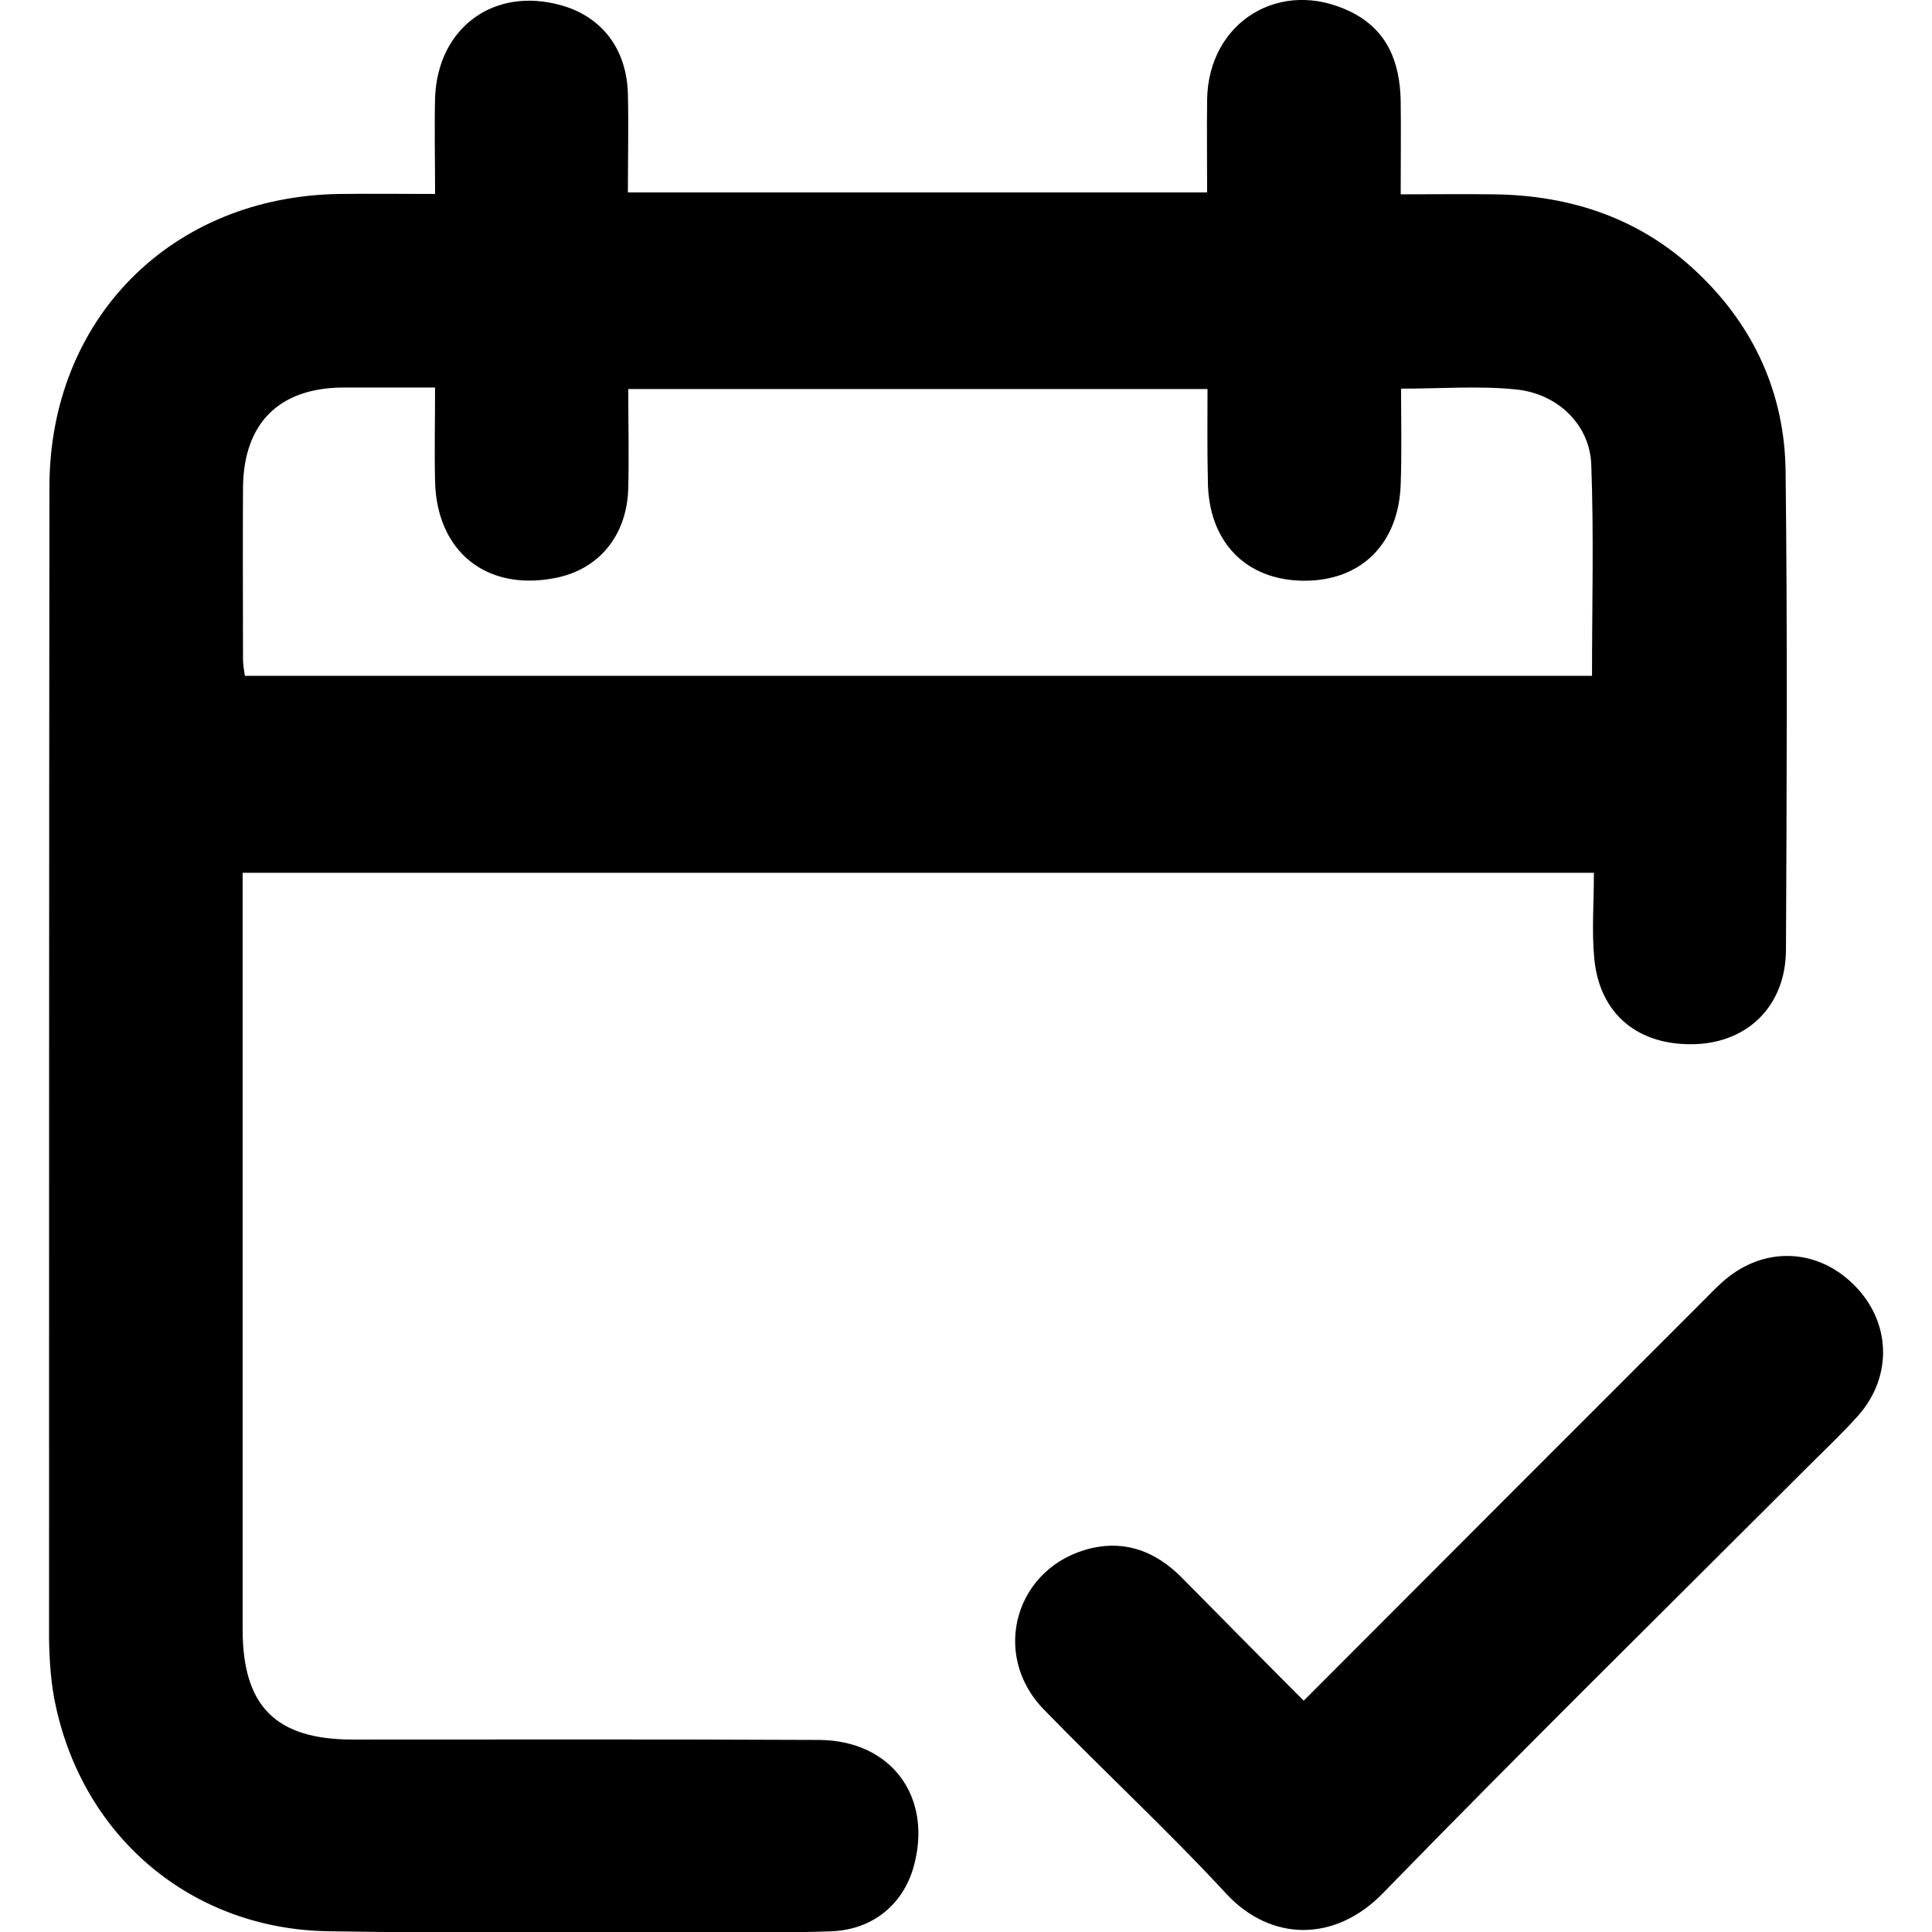 <?xml version="1.0" encoding="utf-8"?>
<!-- Generator: Adobe Illustrator 25.0.1, SVG Export Plug-In . SVG Version: 6.00 Build 0)  -->
<svg version="1.1" id="Capa_1" xmlns="http://www.w3.org/2000/svg" xmlns:xlink="http://www.w3.org/1999/xlink" x="0px" y="0px"
	 viewBox="0 0 512 512" style="enable-background:new 0 0 512 512;" xml:space="preserve">
<g>
	<path d="M115.3,51.4c0-9.2-0.2-17.4,0-25.5C116,7.3,130.9-3.6,148.7,1.4c10.8,3,17.4,11.6,17.7,23.5c0.2,8.6,0,17.1,0,26.1
		c51.3,0,102.1,0,153.5,0c0-8.3-0.1-16.4,0-24.6C320.2,5.8,339.3-6,357.9,3.1c9.8,4.8,13.1,13.4,13.3,23.7c0.1,7.9,0,15.9,0,24.7
		c8.6,0,16.8-0.1,24.9,0c20.5,0.3,38.9,6.5,53.9,20.9c14.9,14.2,22.9,31.9,23.2,52.3c0.5,42.4,0.3,84.7,0.1,127.1
		c-0.1,14.5-9.8,24.3-23.8,24.9c-15.2,0.6-25.6-7.8-27-22.7c-0.7-7.3-0.1-14.8-0.1-22.7c-119.4,0-238.3,0-358.1,0c0,2.1,0,4.2,0,6.3
		c0,64.7,0,129.5,0,194.2c0,20.4,8.8,29.2,29.2,29.2c41.2,0,82.3-0.1,123.5,0.1c19.3,0.1,30.3,15.2,25.1,33.7
		c-2.8,9.9-10.8,16.5-21.5,17c-9.4,0.4-18.8,0.2-28.2,0.2c-35.2,0-70.3,0.4-105.5-0.2c-35.9-0.6-64.5-24.6-72.1-59.6
		c-1.3-5.8-1.7-11.9-1.8-17.8C13,332.5,13,230.8,13.1,129.1c0-44.6,32.3-77.1,77-77.7C98.2,51.3,106.4,51.4,115.3,51.4z M320,103.1
		c-51.5,0-102.4,0-153.5,0c0,9,0.2,17.6,0,26.2c-0.3,12.6-7.8,21.7-19.5,23.9c-18.1,3.5-31.2-7-31.7-25.5c-0.2-8.1,0-16.3,0-25
		c-8.6,0-16.5,0-24.4,0c-16.9,0.1-26.3,9.4-26.5,26.4c-0.1,15.2,0,30.4,0,45.6c0,1.5,0.3,3,0.5,4.4c119.3,0,238.1,0,357,0
		c0-18.9,0.5-37.5-0.2-56c-0.4-10.6-8.9-18.8-20-19.9c-9.8-1-19.8-0.2-30.4-0.2c0,8.6,0.2,17-0.1,25.3
		c-0.5,15.8-10.5,25.7-25.7,25.6c-15.4-0.1-25.3-10.4-25.4-26.4C319.9,119.5,320,111.5,320,103.1z"/>
	<path d="M345.5,450.7c35.5-35.6,70.4-70.5,105.3-105.4c1.8-1.8,3.6-3.7,5.6-5.5c10.4-9.4,24.6-9.3,34.6,0.4
		c10.1,9.7,10.8,24.4,1.4,35c-4.4,4.9-9.2,9.4-13.9,14.1c-37.4,37.4-75.2,74.6-112.1,112.5c-12.7,13-29.6,12.7-41.3,0.2
		c-15.6-16.9-32.5-32.5-48.5-49c-14.3-14.7-7.4-38,12.6-42.7c9.4-2.2,17.3,1.1,23.9,7.7C323.8,428.8,334.4,439.6,345.5,450.7z"/>
</g>
</svg>
